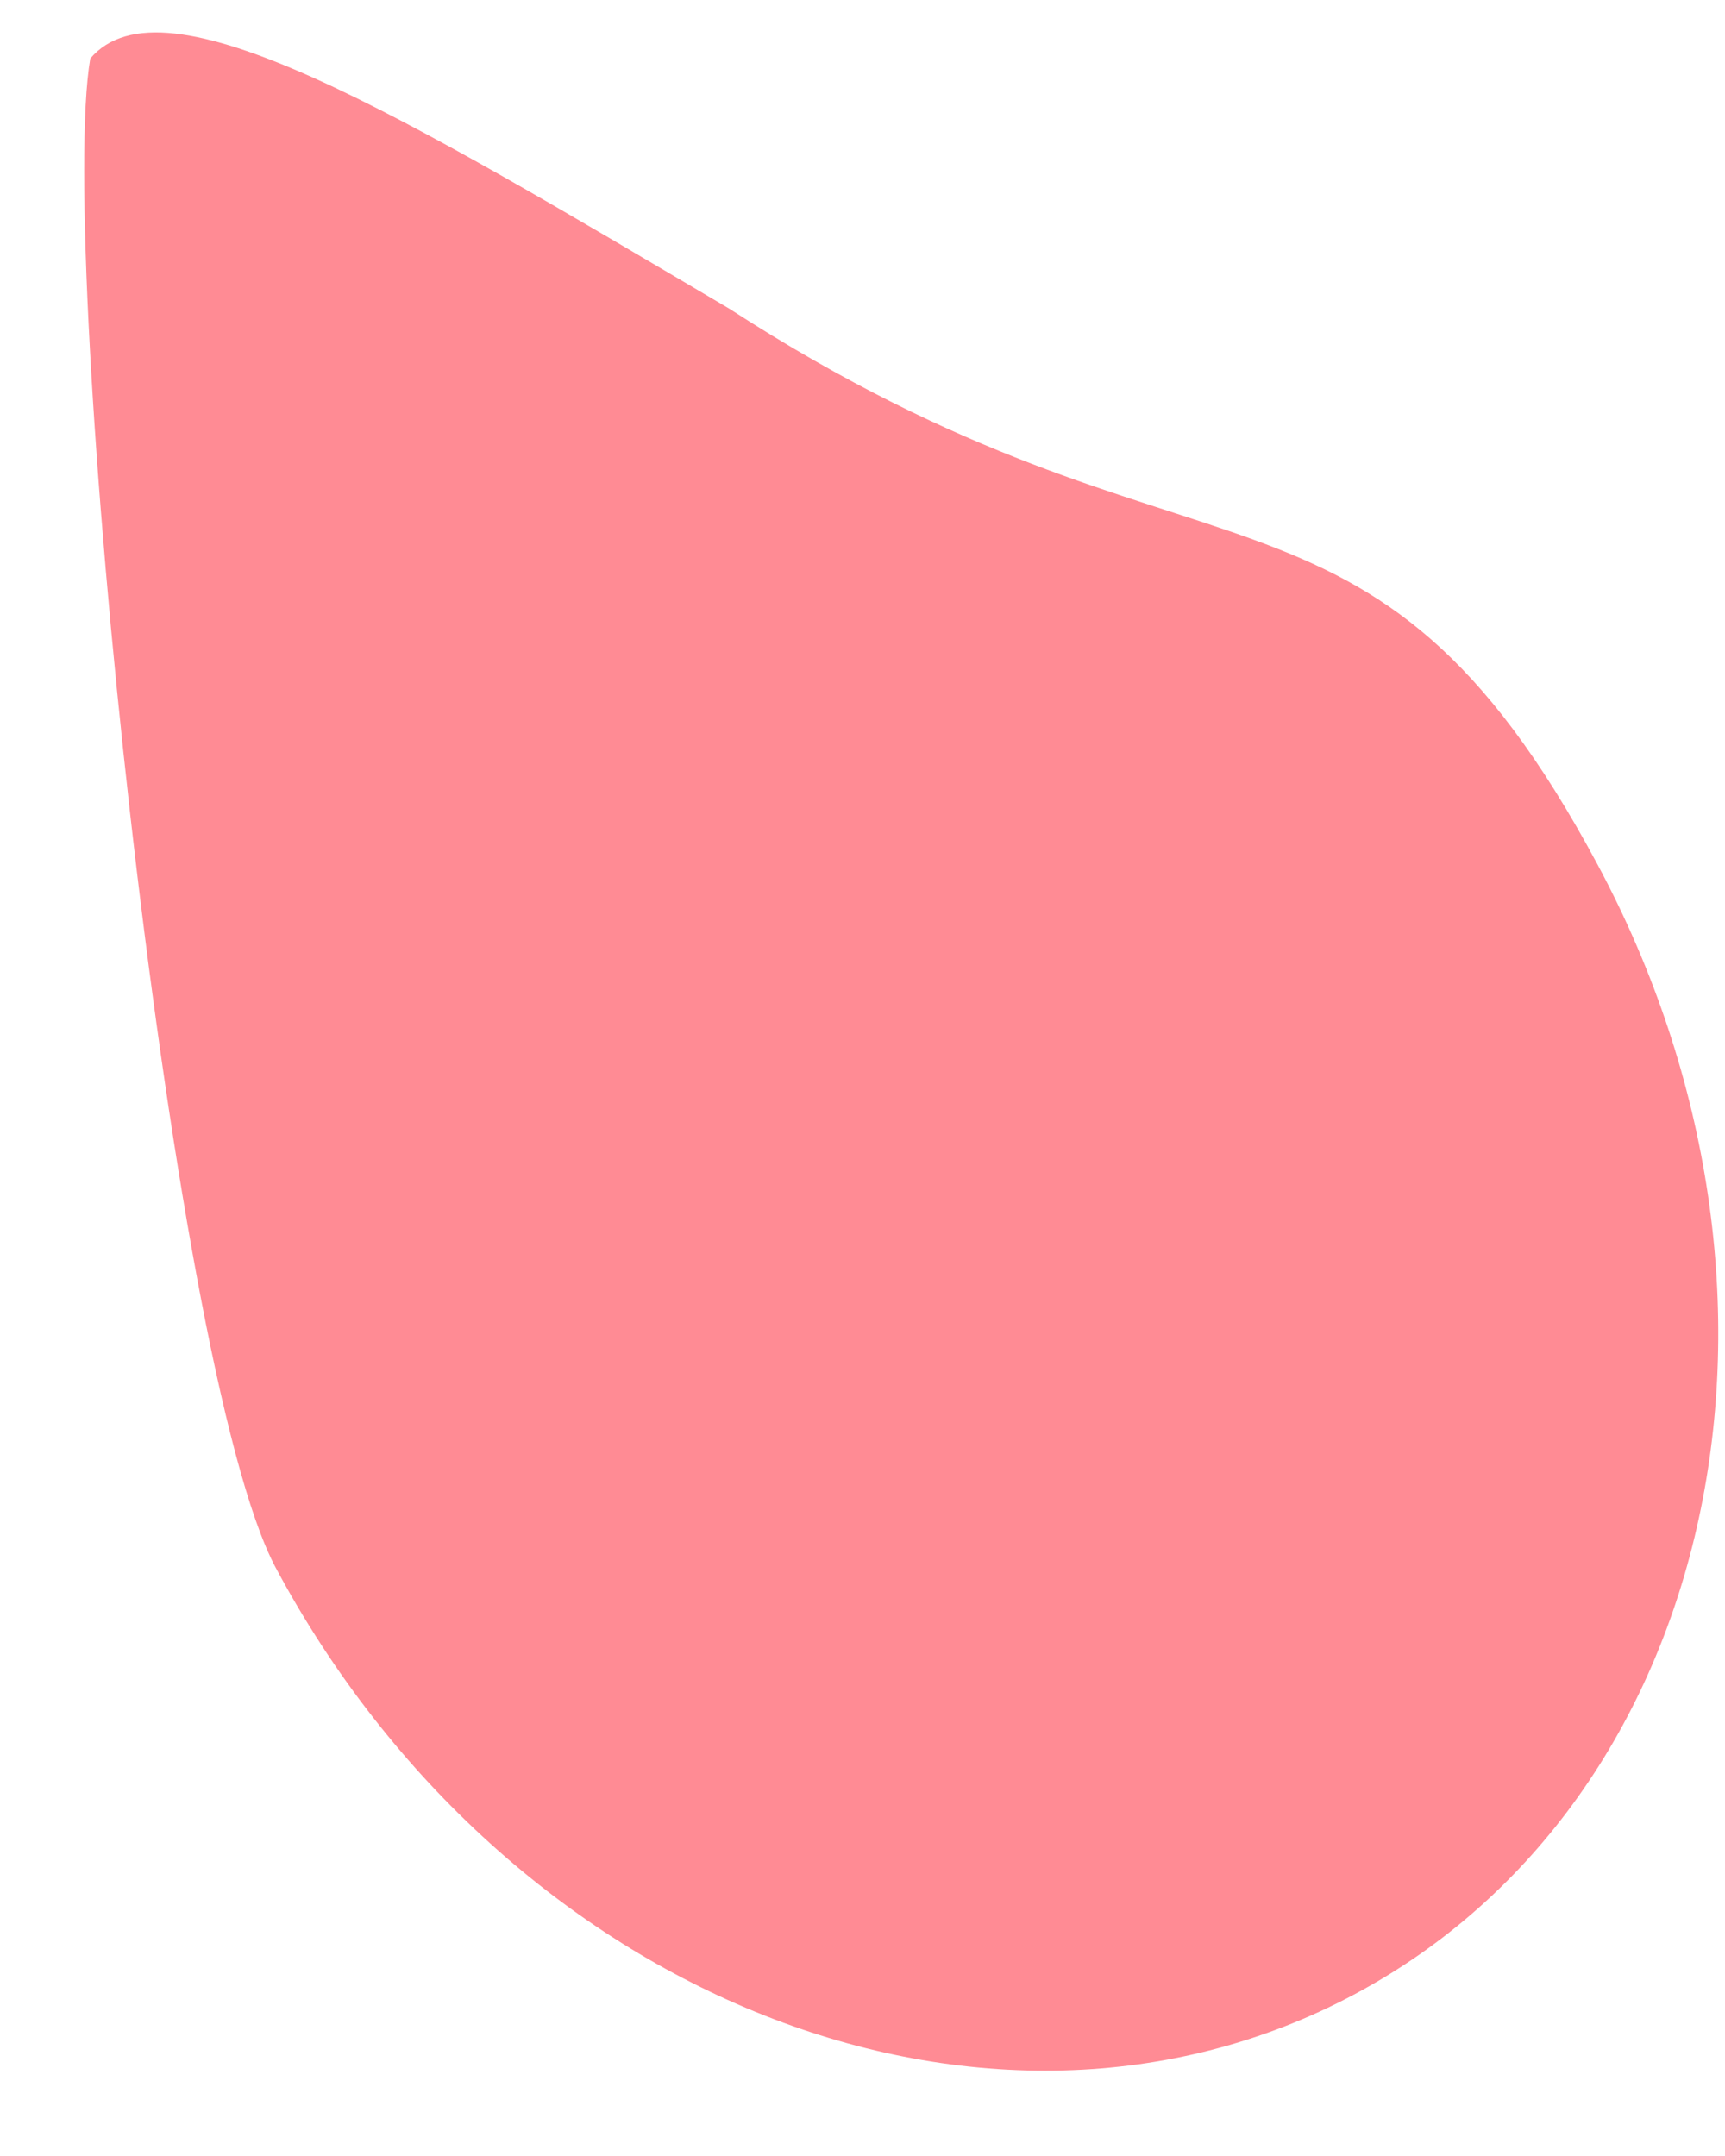 <svg width="12" height="15" viewBox="0 0 12 15" fill="none" xmlns="http://www.w3.org/2000/svg">
<path d="M11.114 6.016C12.716 9.007 11.956 12.527 9.417 13.878C6.878 15.229 3.521 13.9 1.919 10.909C1.164 9.5 0.395 1.769 0.628 0.407C1.144 -0.197 2.777 0.792 5.074 2.148C8.349 4.267 9.512 3.025 11.114 6.016Z" fill="#FF8B94"/>
</svg>
